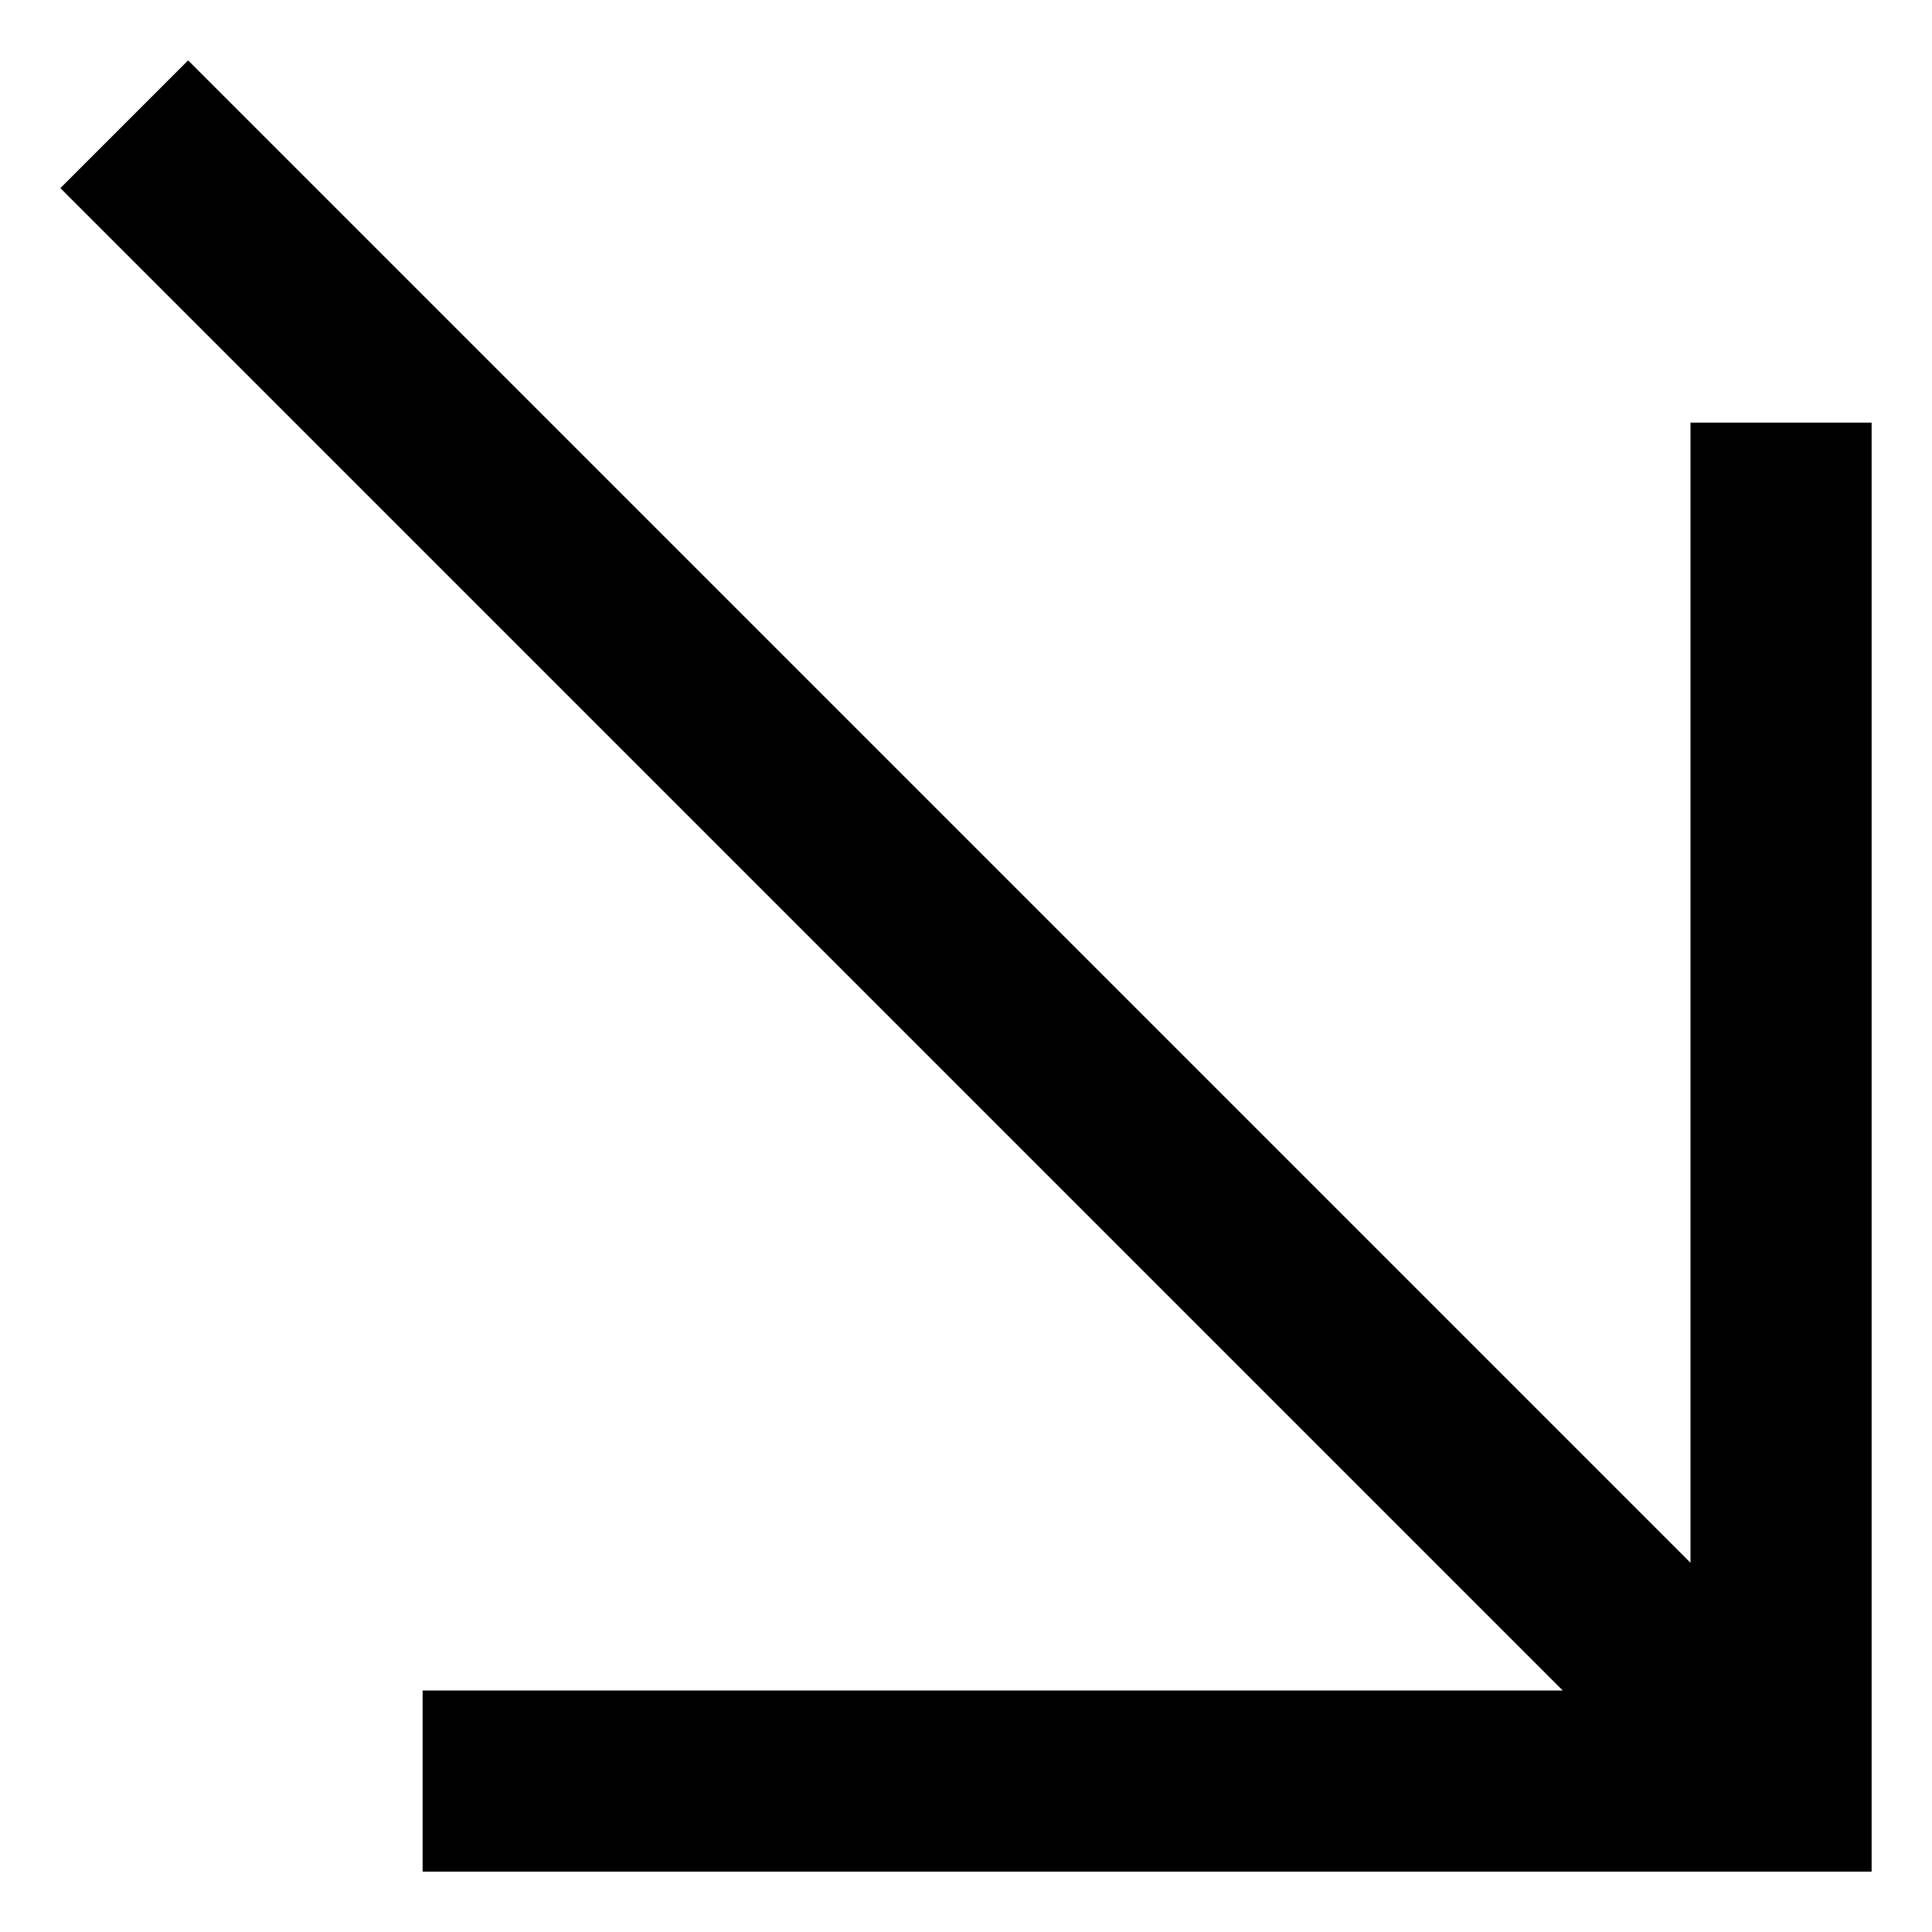 <?xml version="1.0" encoding="UTF-8"?>
<svg width="16px" height="16px" viewBox="0 0 16 16" version="1.1" xmlns="http://www.w3.org/2000/svg" xmlns:xlink="http://www.w3.org/1999/xlink">
    <title>Icons/24px/Controls/connect</title>
    <g id="KM-Visual-Editor-3.0" stroke="none" stroke-width="1" fill="none" fill-rule="evenodd">
        <g id="Attribute-Editor" transform="translate(-259, -647)" fill="#000000">
            <g id="Fill" transform="translate(255, 643)">
                <polygon points="7.5 19.5 7.5 18 16.942 18 4.5 5.558 5.558 4.5 18 16.942 18 7.5 19.5 7.5 19.5 19.5"></polygon>
            </g>
        </g>
    </g>
</svg>
